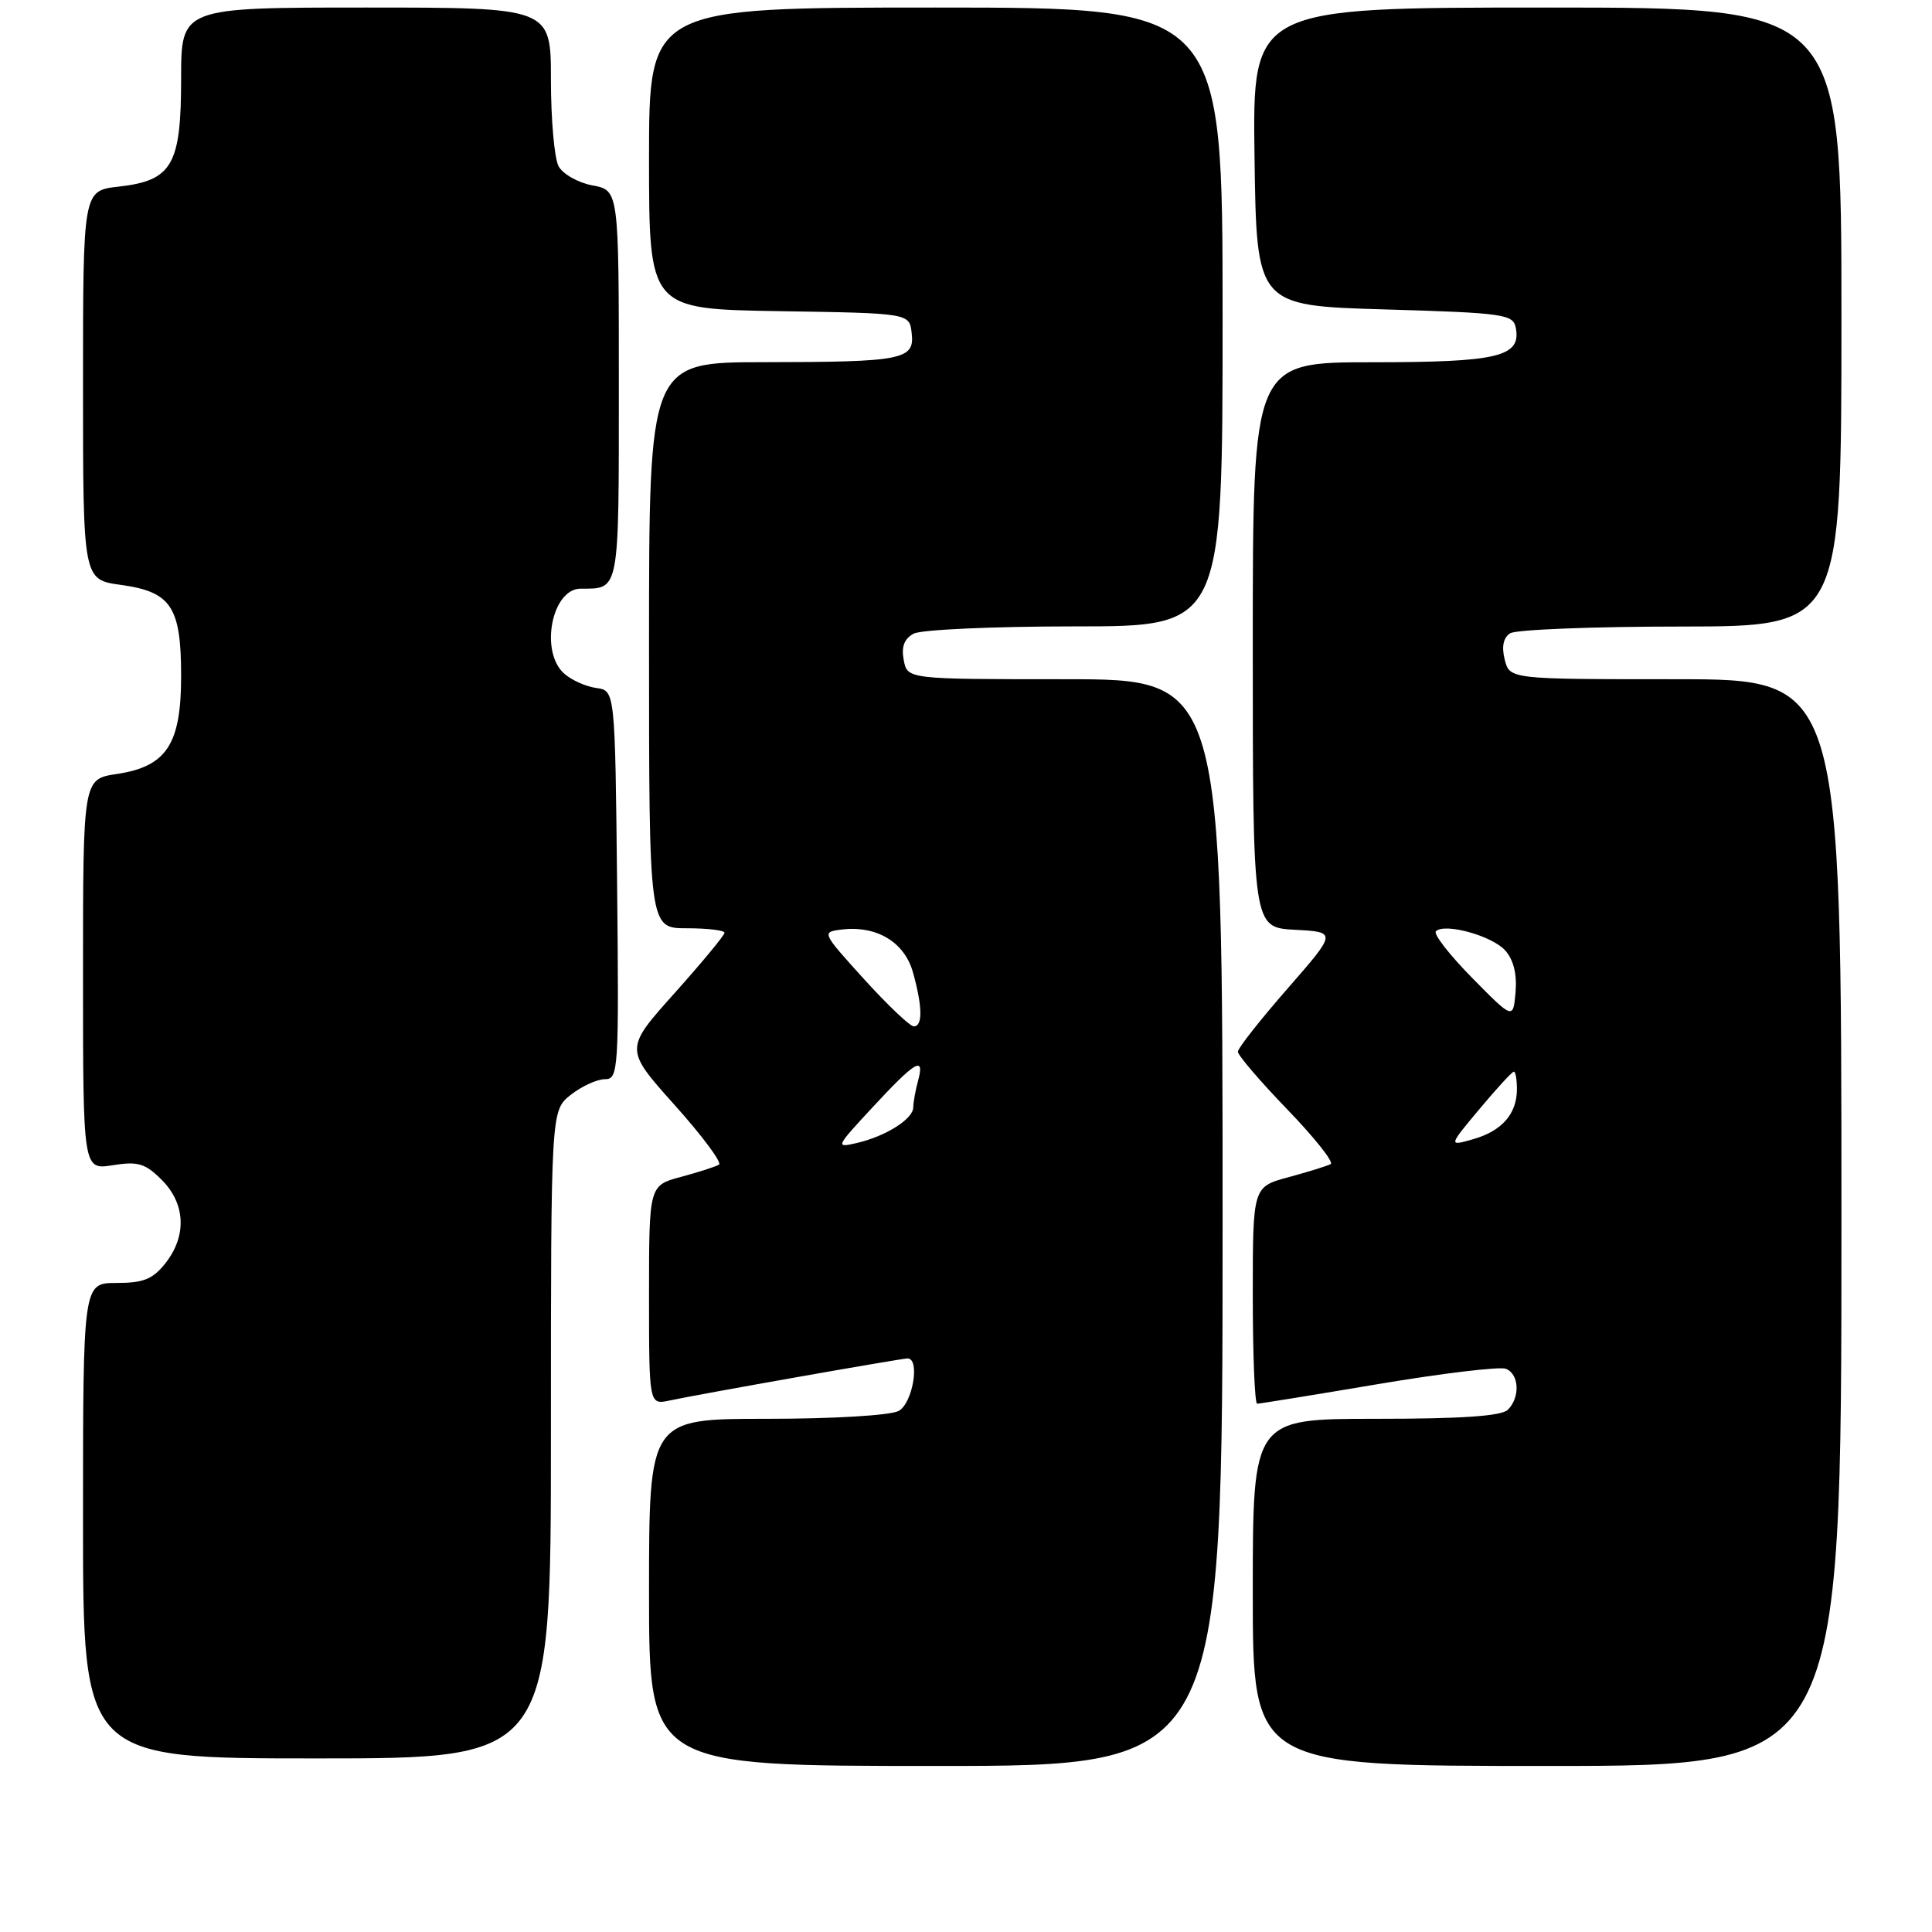 <?xml version="1.0" encoding="UTF-8" standalone="no"?>
<!DOCTYPE svg PUBLIC "-//W3C//DTD SVG 1.1//EN" "http://www.w3.org/Graphics/SVG/1.1/DTD/svg11.dtd" >
<svg xmlns="http://www.w3.org/2000/svg" xmlns:xlink="http://www.w3.org/1999/xlink" version="1.1" viewBox="0 0 256 256">
 <g >
 <path fill="currentColor"
d=" M 162.00 162.00 C 162.00 90.00 162.00 90.00 141.12 90.00 C 120.23 90.00 120.23 90.00 119.75 87.46 C 119.41 85.70 119.81 84.64 121.07 83.96 C 122.06 83.43 131.67 83.00 142.43 83.00 C 162.00 83.00 162.00 83.00 162.00 42.00 C 162.00 1.00 162.00 1.00 124.00 1.00 C 86.00 1.00 86.00 1.00 86.00 20.98 C 86.00 40.95 86.00 40.95 103.25 41.23 C 120.50 41.50 120.50 41.50 120.80 44.12 C 121.22 47.67 119.69 47.97 101.25 47.99 C 86.00 48.00 86.00 48.00 86.00 85.50 C 86.00 123.00 86.00 123.00 91.00 123.00 C 93.75 123.00 96.00 123.27 96.00 123.60 C 96.00 123.93 93.02 127.53 89.38 131.60 C 82.75 139.00 82.75 139.00 89.40 146.43 C 93.06 150.51 95.70 154.07 95.27 154.32 C 94.85 154.58 92.59 155.31 90.25 155.94 C 86.00 157.08 86.00 157.08 86.00 171.62 C 86.00 186.16 86.00 186.16 88.75 185.57 C 92.82 184.70 119.38 180.01 120.25 180.00 C 121.95 179.99 120.94 185.96 119.07 186.96 C 117.97 187.55 110.38 188.00 101.57 188.00 C 86.00 188.00 86.00 188.00 86.00 211.00 C 86.00 234.00 86.00 234.00 124.00 234.00 C 162.00 234.00 162.00 234.00 162.00 162.00 Z  M 244.00 162.00 C 244.00 90.00 244.00 90.00 222.02 90.00 C 200.04 90.00 200.04 90.00 199.38 87.39 C 198.95 85.67 199.20 84.49 200.11 83.91 C 200.88 83.43 211.06 83.02 222.75 83.02 C 244.00 83.00 244.00 83.00 244.00 42.00 C 244.00 1.00 244.00 1.00 204.98 1.00 C 165.96 1.00 165.96 1.00 166.23 20.75 C 166.50 40.50 166.50 40.50 183.49 41.00 C 199.28 41.46 200.50 41.64 200.85 43.43 C 201.58 47.27 198.55 48.00 181.81 48.00 C 166.00 48.00 166.00 48.00 166.00 85.45 C 166.00 122.90 166.00 122.90 171.58 123.20 C 177.15 123.50 177.15 123.50 170.60 131.00 C 167.00 135.12 164.04 138.88 164.02 139.35 C 164.01 139.81 166.96 143.26 170.57 147.00 C 174.18 150.74 176.77 154.00 176.32 154.25 C 175.87 154.49 173.36 155.27 170.75 155.98 C 166.00 157.26 166.00 157.26 166.00 171.63 C 166.00 179.53 166.26 186.00 166.58 186.00 C 166.90 186.00 174.12 184.83 182.61 183.40 C 191.10 181.97 198.71 181.06 199.53 181.37 C 201.30 182.05 201.46 185.14 199.80 186.80 C 198.96 187.64 193.64 188.00 182.30 188.00 C 166.00 188.00 166.00 188.00 166.00 211.00 C 166.00 234.00 166.00 234.00 205.00 234.00 C 244.00 234.00 244.00 234.00 244.00 162.00 Z  M 73.00 190.07 C 73.00 147.15 73.00 147.15 75.63 145.07 C 77.08 143.93 79.12 143.00 80.15 143.00 C 81.95 143.00 82.02 141.89 81.77 117.25 C 81.50 91.50 81.50 91.50 79.00 91.16 C 77.62 90.97 75.71 90.11 74.75 89.25 C 71.49 86.34 73.12 78.00 76.95 78.00 C 82.12 78.00 82.00 78.67 82.00 51.00 C 82.00 25.22 82.00 25.22 78.51 24.57 C 76.59 24.21 74.57 23.06 74.01 22.02 C 73.46 20.98 73.00 15.83 73.00 10.57 C 73.00 1.00 73.00 1.00 48.50 1.00 C 24.00 1.00 24.00 1.00 24.00 10.39 C 24.00 21.89 22.82 23.93 15.71 24.73 C 11.00 25.26 11.00 25.26 11.00 51.04 C 11.00 76.81 11.00 76.81 16.01 77.50 C 22.69 78.42 24.00 80.40 24.00 89.59 C 24.00 98.63 22.07 101.57 15.47 102.56 C 11.00 103.23 11.00 103.23 11.00 129.13 C 11.00 155.02 11.00 155.02 14.93 154.40 C 18.28 153.86 19.24 154.15 21.43 156.34 C 24.58 159.49 24.78 163.74 21.93 167.37 C 20.25 169.50 19.02 170.00 15.43 170.00 C 11.00 170.00 11.00 170.00 11.00 201.50 C 11.00 233.00 11.00 233.00 42.00 233.00 C 73.00 233.00 73.00 233.00 73.00 190.07 Z  M 115.53 146.82 C 121.29 140.60 122.54 139.85 121.67 143.12 C 121.31 144.43 121.02 146.05 121.01 146.73 C 121.00 148.27 117.40 150.55 113.55 151.45 C 110.67 152.12 110.72 152.01 115.53 146.82 Z  M 114.50 129.75 C 108.88 123.55 108.85 123.50 111.52 123.17 C 116.17 122.61 119.86 124.83 120.98 128.87 C 122.24 133.40 122.28 136.00 121.08 136.00 C 120.58 136.00 117.62 133.19 114.50 129.75 Z  M 196.05 146.94 C 198.32 144.22 200.37 142.00 200.59 142.00 C 200.82 142.00 201.00 143.04 201.00 144.31 C 201.00 147.59 199.02 149.86 195.20 150.95 C 191.91 151.89 191.91 151.89 196.05 146.94 Z  M 195.06 129.57 C 192.07 126.53 189.91 123.76 190.26 123.40 C 191.41 122.26 197.67 123.98 199.43 125.92 C 200.55 127.16 201.02 129.06 200.82 131.45 C 200.50 135.09 200.50 135.09 195.06 129.57 Z "/>
</g>
</svg>
